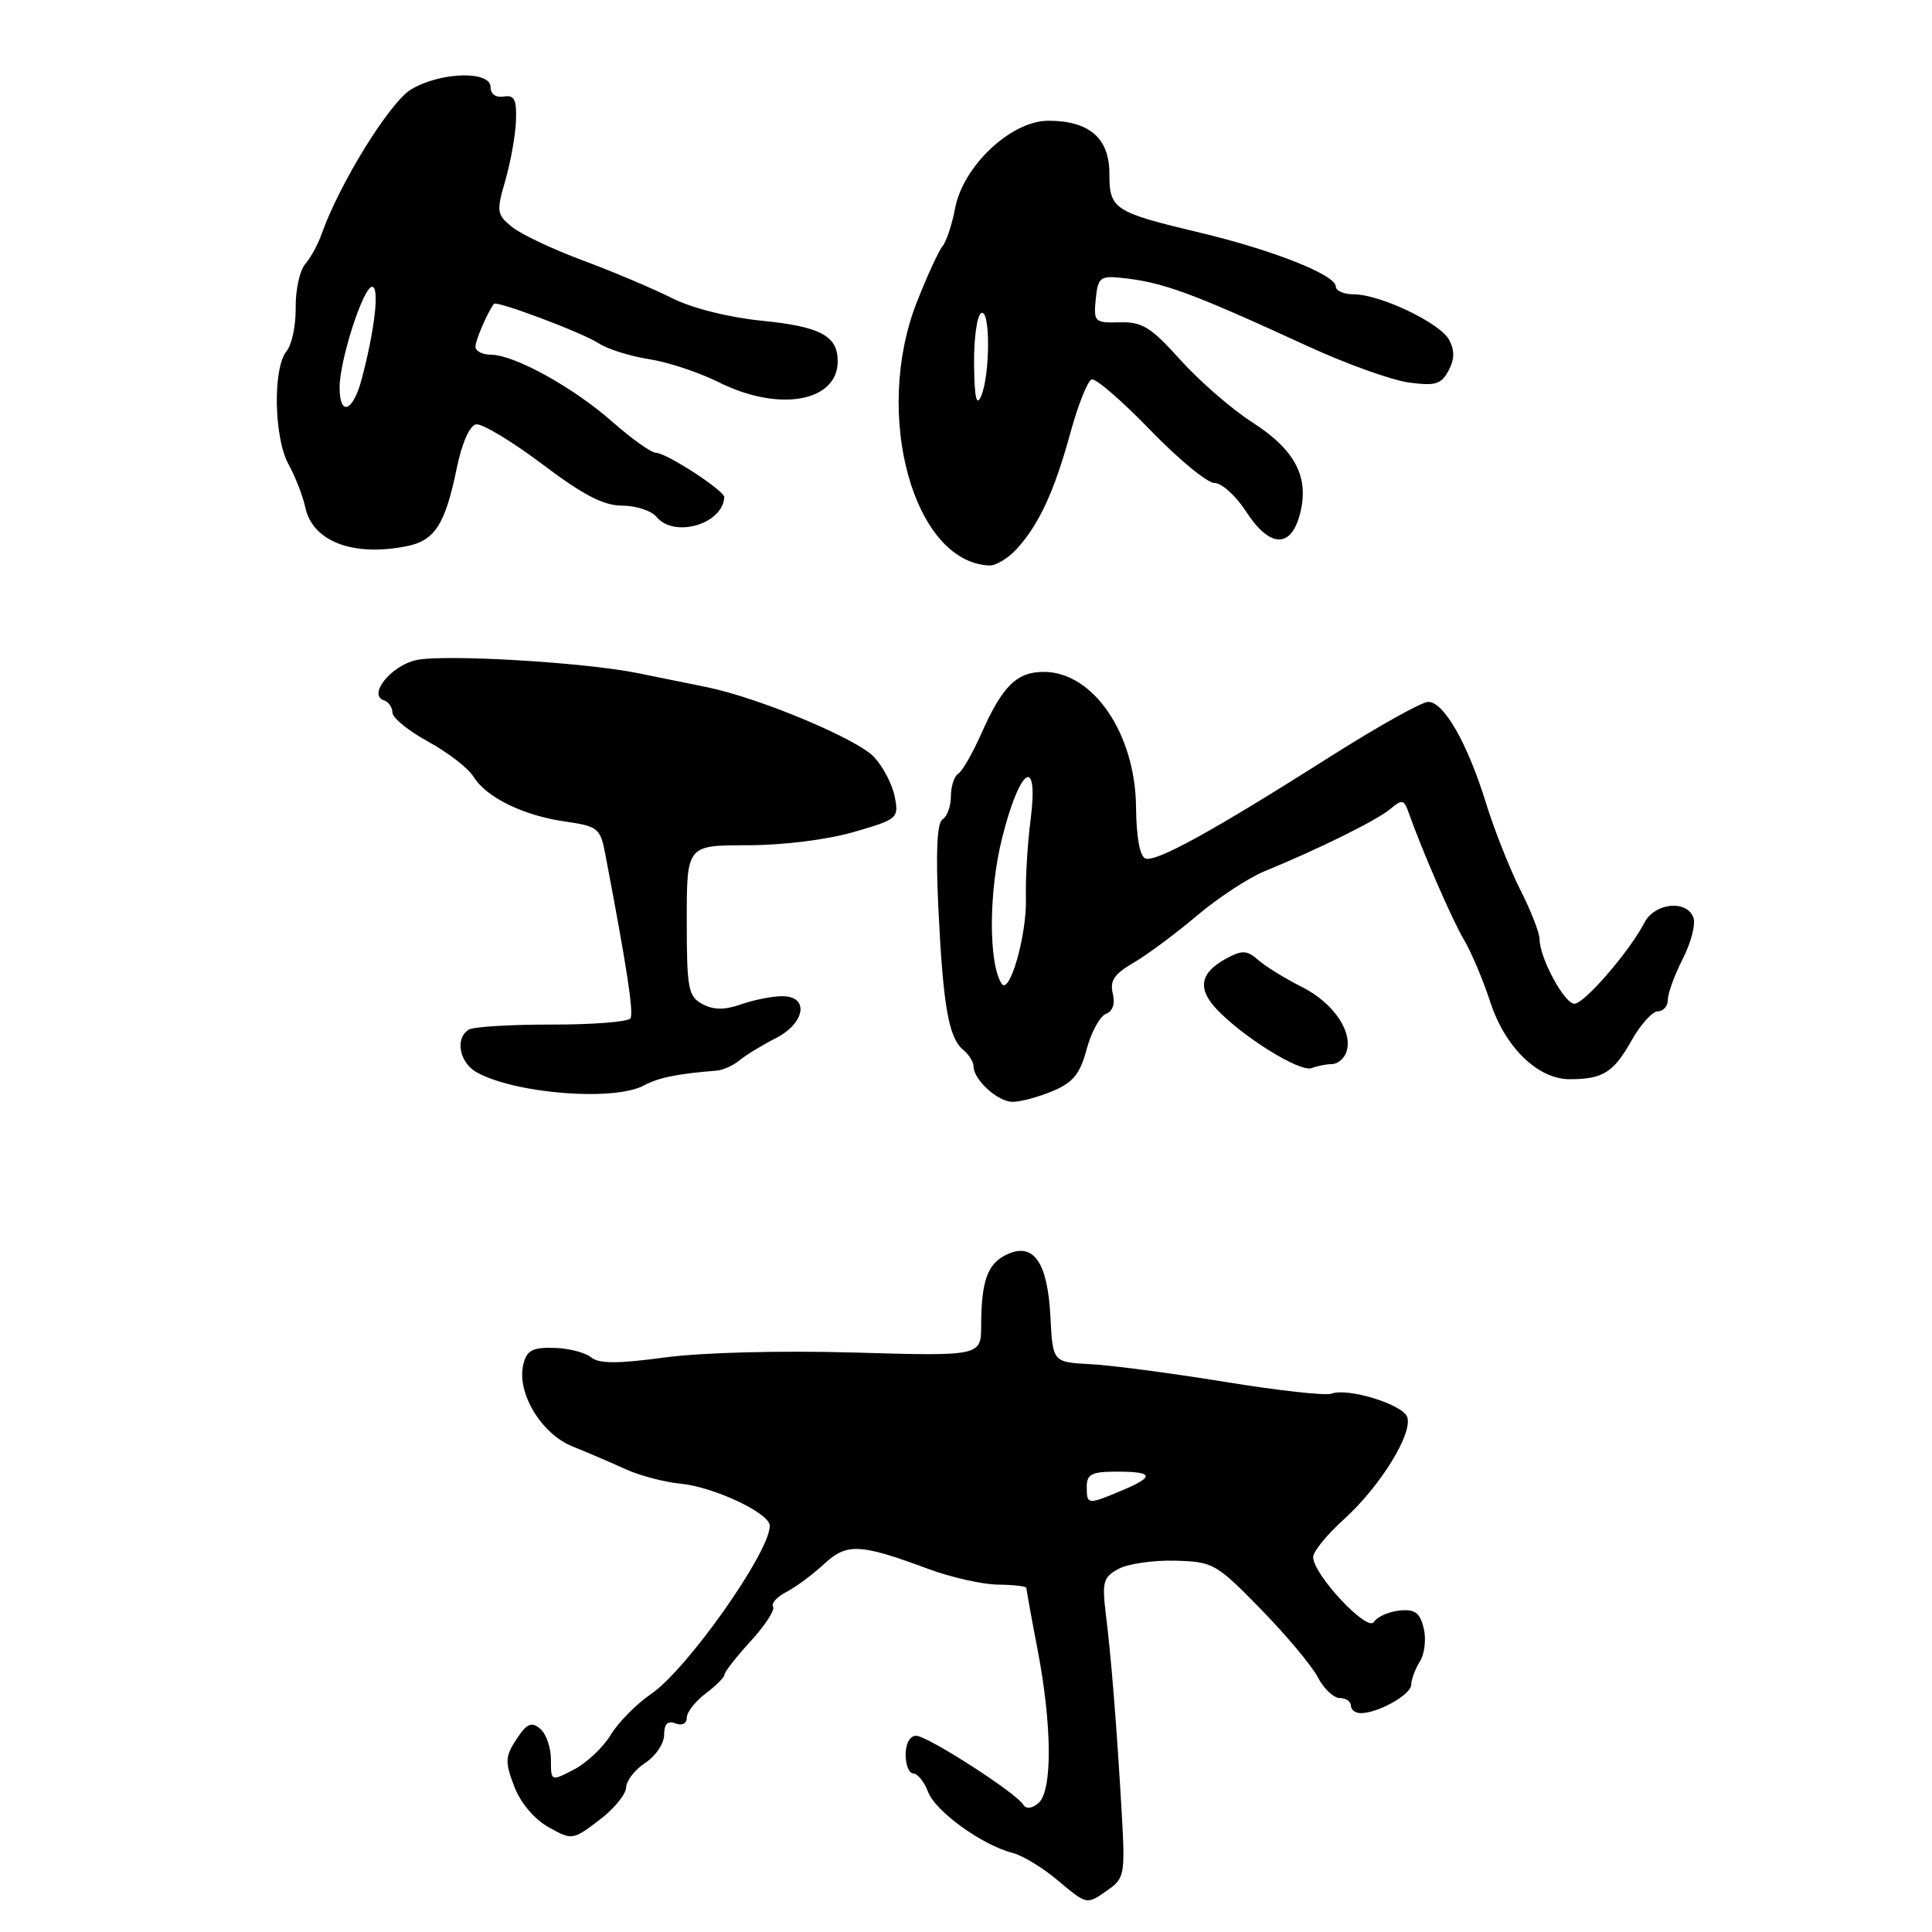 <?xml version="1.0" encoding="UTF-8" standalone="no"?>
<!DOCTYPE svg PUBLIC "-//W3C//DTD SVG 1.1//EN" "http://www.w3.org/Graphics/SVG/1.1/DTD/svg11.dtd" >
<svg xmlns="http://www.w3.org/2000/svg" xmlns:xlink="http://www.w3.org/1999/xlink" version="1.1" viewBox="0 0 256 256">
 <g >
 <path fill="currentColor"
d=" M 146.84 250.40 C 149.00 248.89 149.10 248.31 148.63 240.15 C 147.97 228.72 147.24 219.57 146.52 213.80 C 146.01 209.62 146.20 208.96 148.22 207.88 C 149.47 207.21 152.85 206.72 155.71 206.80 C 160.73 206.93 161.16 207.17 167.06 213.22 C 170.44 216.67 173.84 220.74 174.62 222.25 C 175.41 223.76 176.71 225.00 177.53 225.00 C 178.34 225.00 179.00 225.45 179.00 226.00 C 179.00 226.55 179.59 227.00 180.30 227.00 C 182.61 227.00 186.98 224.54 186.99 223.24 C 187.00 222.54 187.52 221.15 188.15 220.14 C 188.78 219.13 189.00 217.14 188.64 215.72 C 188.13 213.66 187.47 213.19 185.40 213.41 C 183.98 213.57 182.47 214.24 182.05 214.92 C 181.19 216.31 174.00 208.62 174.00 206.32 C 174.00 205.59 175.82 203.35 178.06 201.33 C 182.89 196.97 187.27 189.87 186.45 187.74 C 185.81 186.06 178.56 183.85 176.42 184.67 C 175.67 184.96 169.31 184.25 162.28 183.10 C 155.25 181.96 147.25 180.90 144.50 180.76 C 139.50 180.50 139.50 180.50 139.19 174.52 C 138.82 167.28 136.98 164.60 133.49 166.19 C 130.87 167.38 130.03 169.65 130.01 175.60 C 130.00 179.70 130.00 179.70 113.25 179.22 C 103.44 178.94 93.01 179.21 88.10 179.87 C 81.80 180.72 79.36 180.71 78.32 179.85 C 77.56 179.22 75.35 178.65 73.42 178.60 C 70.57 178.52 69.81 178.92 69.35 180.76 C 68.41 184.48 71.69 189.98 75.84 191.65 C 77.85 192.46 81.02 193.82 82.88 194.67 C 84.73 195.52 88.00 196.38 90.13 196.59 C 94.60 197.02 102.00 200.50 102.00 202.18 C 102.00 205.68 91.02 221.24 86.27 224.46 C 84.35 225.77 81.95 228.20 80.93 229.87 C 79.92 231.54 77.72 233.61 76.04 234.48 C 73.00 236.05 73.00 236.05 73.00 233.15 C 73.00 231.55 72.36 229.71 71.57 229.06 C 70.41 228.10 69.81 228.37 68.44 230.45 C 66.93 232.75 66.90 233.45 68.13 236.69 C 68.97 238.89 70.78 241.04 72.68 242.11 C 75.81 243.85 75.88 243.84 79.38 241.19 C 81.33 239.71 82.94 237.76 82.96 236.87 C 82.98 235.97 84.12 234.49 85.50 233.59 C 86.88 232.69 88.00 231.02 88.00 229.87 C 88.00 228.43 88.46 227.96 89.50 228.36 C 90.37 228.70 91.00 228.38 91.00 227.61 C 91.00 226.88 92.12 225.44 93.50 224.40 C 94.88 223.37 96.00 222.24 96.00 221.89 C 96.00 221.54 97.56 219.55 99.46 217.47 C 101.37 215.39 102.71 213.33 102.44 212.90 C 102.16 212.46 102.97 211.57 104.22 210.93 C 105.47 210.28 107.71 208.63 109.18 207.25 C 112.21 204.44 113.92 204.52 123.00 207.89 C 126.03 209.01 130.19 209.95 132.25 209.97 C 134.31 209.99 136.00 210.19 136.00 210.41 C 136.00 210.64 136.67 214.35 137.50 218.66 C 139.42 228.71 139.46 237.37 137.59 238.93 C 136.71 239.66 135.95 239.73 135.58 239.12 C 134.59 237.52 122.89 230.00 121.39 230.00 C 120.57 230.00 120.00 231.04 120.00 232.50 C 120.00 233.88 120.46 235.00 121.02 235.00 C 121.59 235.00 122.47 236.11 122.99 237.46 C 123.96 240.03 130.15 244.49 134.17 245.52 C 135.45 245.84 138.07 247.42 140.00 249.03 C 144.13 252.48 143.93 252.43 146.84 250.40 Z  M 139.47 144.58 C 142.19 143.44 143.11 142.31 143.99 139.02 C 144.60 136.75 145.75 134.65 146.55 134.34 C 147.45 134.00 147.78 132.99 147.45 131.64 C 147.03 129.97 147.65 129.05 150.20 127.57 C 152.02 126.51 155.79 123.71 158.59 121.34 C 161.39 118.97 165.44 116.31 167.59 115.43 C 174.75 112.50 182.48 108.67 184.23 107.19 C 185.77 105.89 186.03 105.93 186.63 107.61 C 188.49 112.86 192.40 121.84 193.97 124.50 C 194.95 126.15 196.52 129.85 197.45 132.72 C 199.41 138.76 203.76 143.00 207.99 143.00 C 212.38 143.00 213.81 142.11 216.18 137.89 C 217.38 135.75 218.96 134.00 219.68 134.00 C 220.41 134.00 221.00 133.31 221.00 132.46 C 221.00 131.61 221.90 129.16 222.99 127.02 C 224.09 124.87 224.71 122.41 224.38 121.56 C 223.47 119.19 219.26 119.64 217.90 122.25 C 215.92 126.07 209.93 133.00 208.62 133.00 C 207.28 133.00 204.00 126.91 204.00 124.43 C 204.00 123.61 202.85 120.66 201.44 117.89 C 200.04 115.11 197.99 109.94 196.90 106.40 C 194.45 98.49 191.32 93.00 189.25 93.00 C 188.39 93.00 182.48 96.31 176.10 100.36 C 160.70 110.13 153.23 114.24 151.79 113.76 C 151.04 113.51 150.57 110.96 150.53 106.92 C 150.43 97.25 144.90 89.10 138.40 89.03 C 134.75 88.99 132.83 90.87 130.01 97.25 C 128.87 99.81 127.51 102.19 126.97 102.52 C 126.44 102.85 126.00 104.19 126.00 105.50 C 126.00 106.81 125.51 108.19 124.90 108.56 C 124.16 109.02 123.98 112.82 124.34 120.37 C 124.96 133.28 125.70 137.51 127.62 139.10 C 128.38 139.73 129.00 140.72 129.00 141.29 C 129.00 143.08 132.21 146.00 134.19 146.00 C 135.22 146.00 137.60 145.36 139.47 144.58 Z  M 85.32 143.83 C 87.24 142.79 89.74 142.28 95.00 141.86 C 95.83 141.79 97.17 141.17 98.00 140.49 C 98.83 139.80 100.96 138.50 102.75 137.59 C 106.71 135.59 107.28 132.00 103.65 132.00 C 102.36 132.00 99.91 132.48 98.22 133.07 C 96.00 133.85 94.56 133.84 93.07 133.04 C 91.19 132.03 91.00 131.02 91.00 121.96 C 91.00 112.00 91.00 112.00 99.04 112.00 C 103.74 112.00 109.59 111.27 113.11 110.25 C 118.98 108.55 119.12 108.42 118.55 105.55 C 118.23 103.92 117.00 101.57 115.82 100.31 C 113.54 97.88 100.61 92.48 93.66 91.05 C 91.37 90.58 87.25 89.75 84.50 89.19 C 77.29 87.74 58.82 86.66 55.13 87.47 C 51.83 88.20 48.71 92.07 50.86 92.79 C 51.49 93.00 52.00 93.73 52.00 94.42 C 52.00 95.12 54.14 96.85 56.75 98.28 C 59.36 99.71 62.06 101.80 62.74 102.91 C 64.42 105.66 69.35 108.07 74.90 108.86 C 79.18 109.47 79.55 109.76 80.17 113.01 C 83.05 128.08 83.99 134.20 83.54 134.93 C 83.25 135.40 78.56 135.77 73.13 135.76 C 67.69 135.75 62.73 136.05 62.12 136.43 C 60.23 137.59 60.88 140.86 63.25 142.14 C 68.48 144.95 81.39 145.94 85.32 143.83 Z  M 176.47 141.00 C 177.20 141.00 178.05 140.32 178.37 139.49 C 179.38 136.85 176.74 132.91 172.55 130.80 C 170.32 129.68 167.71 128.07 166.74 127.22 C 165.25 125.91 164.60 125.87 162.54 126.98 C 159.03 128.86 158.61 130.96 161.20 133.71 C 164.67 137.40 172.26 142.11 173.79 141.53 C 174.55 141.24 175.75 141.00 176.47 141.00 Z  M 134.71 72.75 C 137.67 69.51 139.70 65.13 141.82 57.40 C 142.84 53.66 144.12 50.46 144.65 50.28 C 145.19 50.10 148.68 53.12 152.41 56.98 C 156.14 60.84 159.97 64.00 160.93 64.00 C 161.88 64.00 163.76 65.69 165.09 67.75 C 168.22 72.59 171.05 72.73 172.25 68.11 C 173.52 63.22 171.63 59.61 165.89 55.93 C 163.20 54.20 158.94 50.50 156.42 47.70 C 152.51 43.35 151.34 42.62 148.36 42.71 C 145.05 42.80 144.90 42.66 145.19 39.65 C 145.47 36.80 145.79 36.53 148.50 36.81 C 154.08 37.38 157.71 38.71 173.50 45.97 C 178.45 48.24 184.37 50.36 186.65 50.68 C 190.18 51.16 190.97 50.93 191.93 49.12 C 192.74 47.62 192.77 46.43 192.02 45.04 C 190.82 42.79 182.88 39.00 179.37 39.00 C 178.07 39.00 177.00 38.53 177.00 37.96 C 177.00 36.43 168.66 33.13 159.01 30.83 C 147.59 28.11 147.00 27.73 147.00 23.02 C 147.00 18.30 144.35 16.00 138.90 16.00 C 133.98 16.00 127.60 22.00 126.55 27.62 C 126.15 29.75 125.40 32.01 124.88 32.64 C 124.36 33.27 122.83 36.61 121.47 40.08 C 115.65 54.93 121.04 74.50 131.08 74.93 C 131.94 74.97 133.58 73.99 134.71 72.75 Z  M 53.91 72.37 C 57.63 71.62 59.00 69.47 60.53 62.00 C 61.20 58.72 62.23 56.39 63.08 56.23 C 63.86 56.09 67.79 58.45 71.82 61.48 C 77.26 65.59 79.98 67.00 82.44 67.00 C 84.26 67.00 86.32 67.67 87.00 68.50 C 89.35 71.33 95.78 69.45 95.97 65.88 C 96.01 65.02 88.29 60.00 86.92 60.00 C 86.31 60.00 83.71 58.15 81.15 55.90 C 75.97 51.32 68.14 47.00 65.03 47.00 C 63.91 47.00 63.00 46.52 63.00 45.93 C 63.00 45.08 64.62 41.33 65.46 40.26 C 65.81 39.81 77.23 44.10 79.35 45.50 C 80.53 46.27 83.53 47.21 86.00 47.59 C 88.47 47.97 92.62 49.34 95.22 50.64 C 103.21 54.64 111.00 53.26 111.00 47.86 C 111.00 44.50 108.71 43.27 100.94 42.50 C 96.51 42.05 91.68 40.84 89.00 39.48 C 86.53 38.24 81.24 36.00 77.26 34.52 C 73.27 33.04 69.04 31.04 67.84 30.07 C 65.82 28.43 65.76 28.03 66.96 23.91 C 67.66 21.48 68.30 17.93 68.37 16.00 C 68.47 13.18 68.16 12.56 66.75 12.79 C 65.71 12.97 65.00 12.46 65.00 11.54 C 65.00 9.32 58.28 9.53 54.44 11.87 C 51.61 13.60 44.96 24.37 42.62 31.00 C 42.14 32.38 41.15 34.18 40.43 35.01 C 39.71 35.85 39.15 38.44 39.18 40.77 C 39.21 43.10 38.67 45.69 37.98 46.52 C 36.13 48.75 36.29 57.96 38.22 61.50 C 39.13 63.15 40.13 65.73 40.45 67.22 C 41.41 71.75 46.77 73.80 53.91 72.37 Z  M 144.00 197.00 C 144.00 195.33 144.67 195.00 148.00 195.00 C 152.91 195.00 153.05 195.66 148.53 197.55 C 144.11 199.40 144.00 199.39 144.00 197.00 Z  M 132.70 130.32 C 130.97 127.52 131.01 118.14 132.78 111.06 C 135.15 101.61 137.66 99.98 136.56 108.62 C 136.14 111.85 135.87 116.53 135.94 119.00 C 136.08 123.88 133.75 132.02 132.70 130.32 Z  M 129.07 48.31 C 129.03 44.90 129.45 41.84 130.00 41.50 C 131.23 40.74 131.23 49.63 130.00 52.50 C 129.39 53.92 129.12 52.69 129.07 48.31 Z  M 45.00 51.34 C 45.00 47.72 48.14 38.00 49.31 38.00 C 50.31 38.00 49.66 43.73 47.92 50.25 C 46.77 54.58 45.00 55.24 45.00 51.34 Z "/>
</g>
</svg>